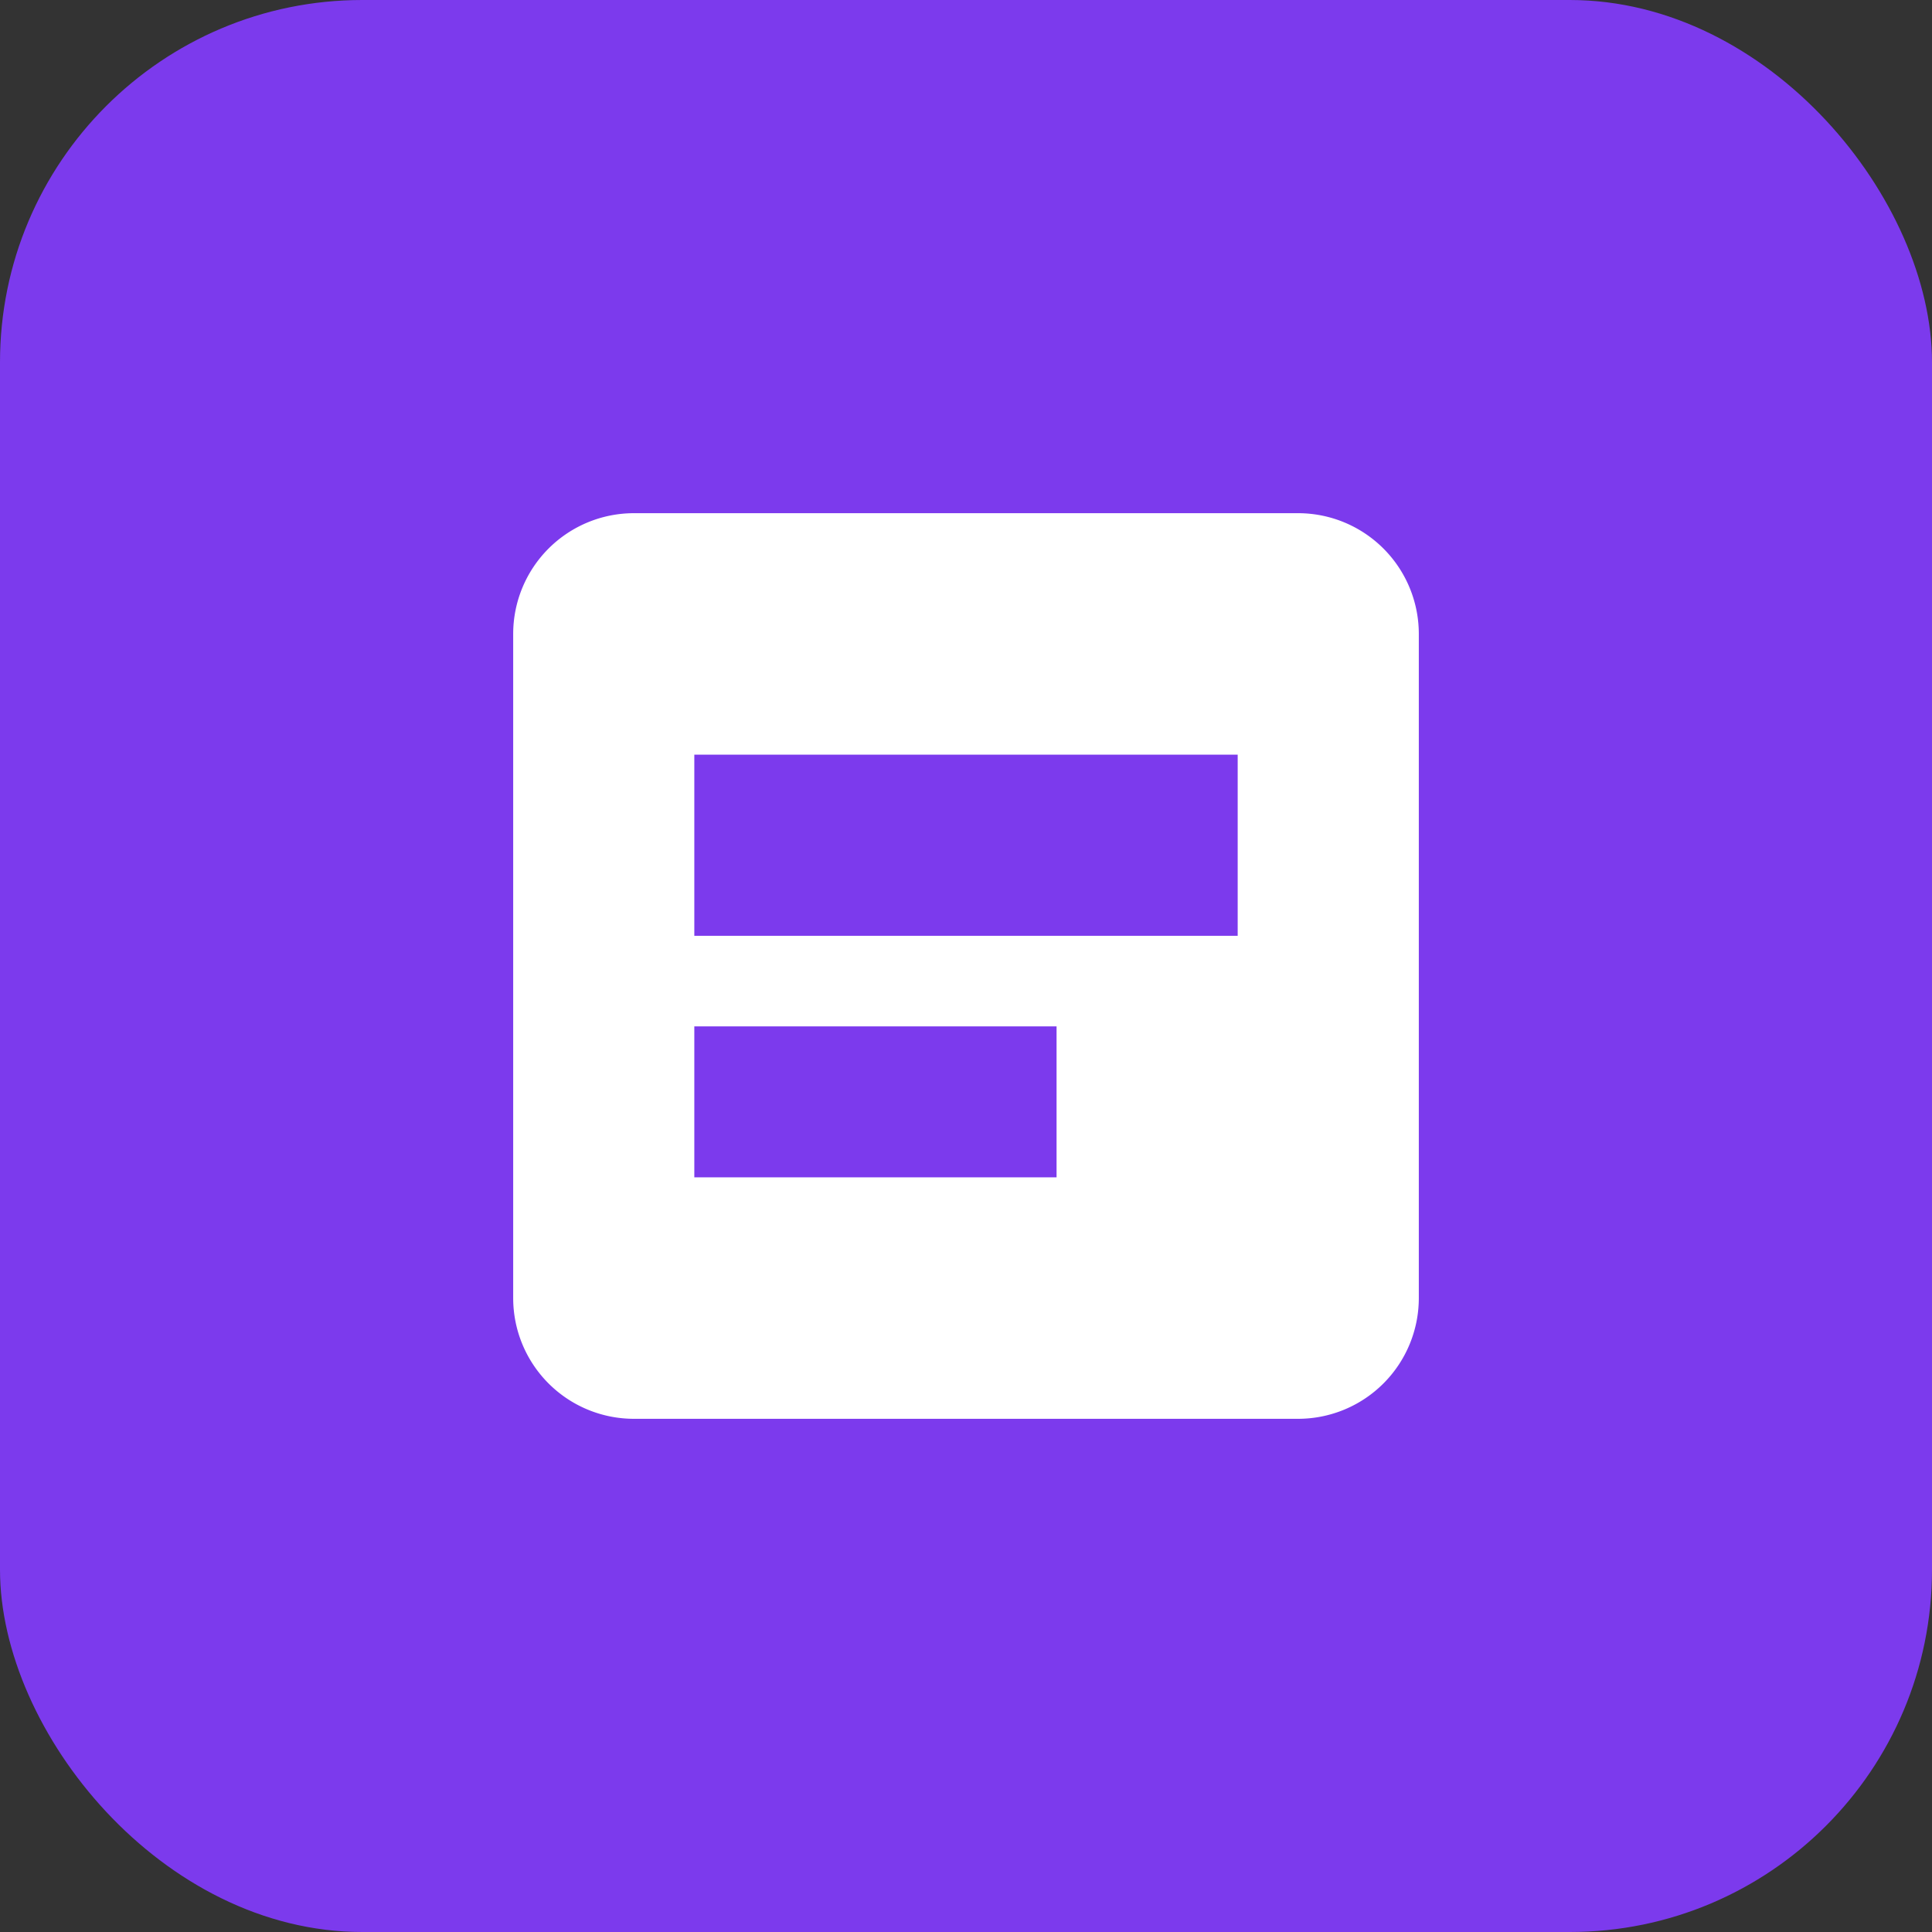 <svg xmlns="http://www.w3.org/2000/svg" viewBox="0 0 128 128"><rect x="0" y="0" width="128" height="128" fill="#333333" stroke="none"/><rect width="128" height="128" rx="24" fill="#7C3AED"/><path d="M42 34h44a8 8 0 018 8v44a8 8 0 01-8 8H42a8 8 0 01-8-8V42a8 8 0 018-8zm4 16v12h36V50H46zm0 18v10h24V68H46z" fill="#fff"/></svg>